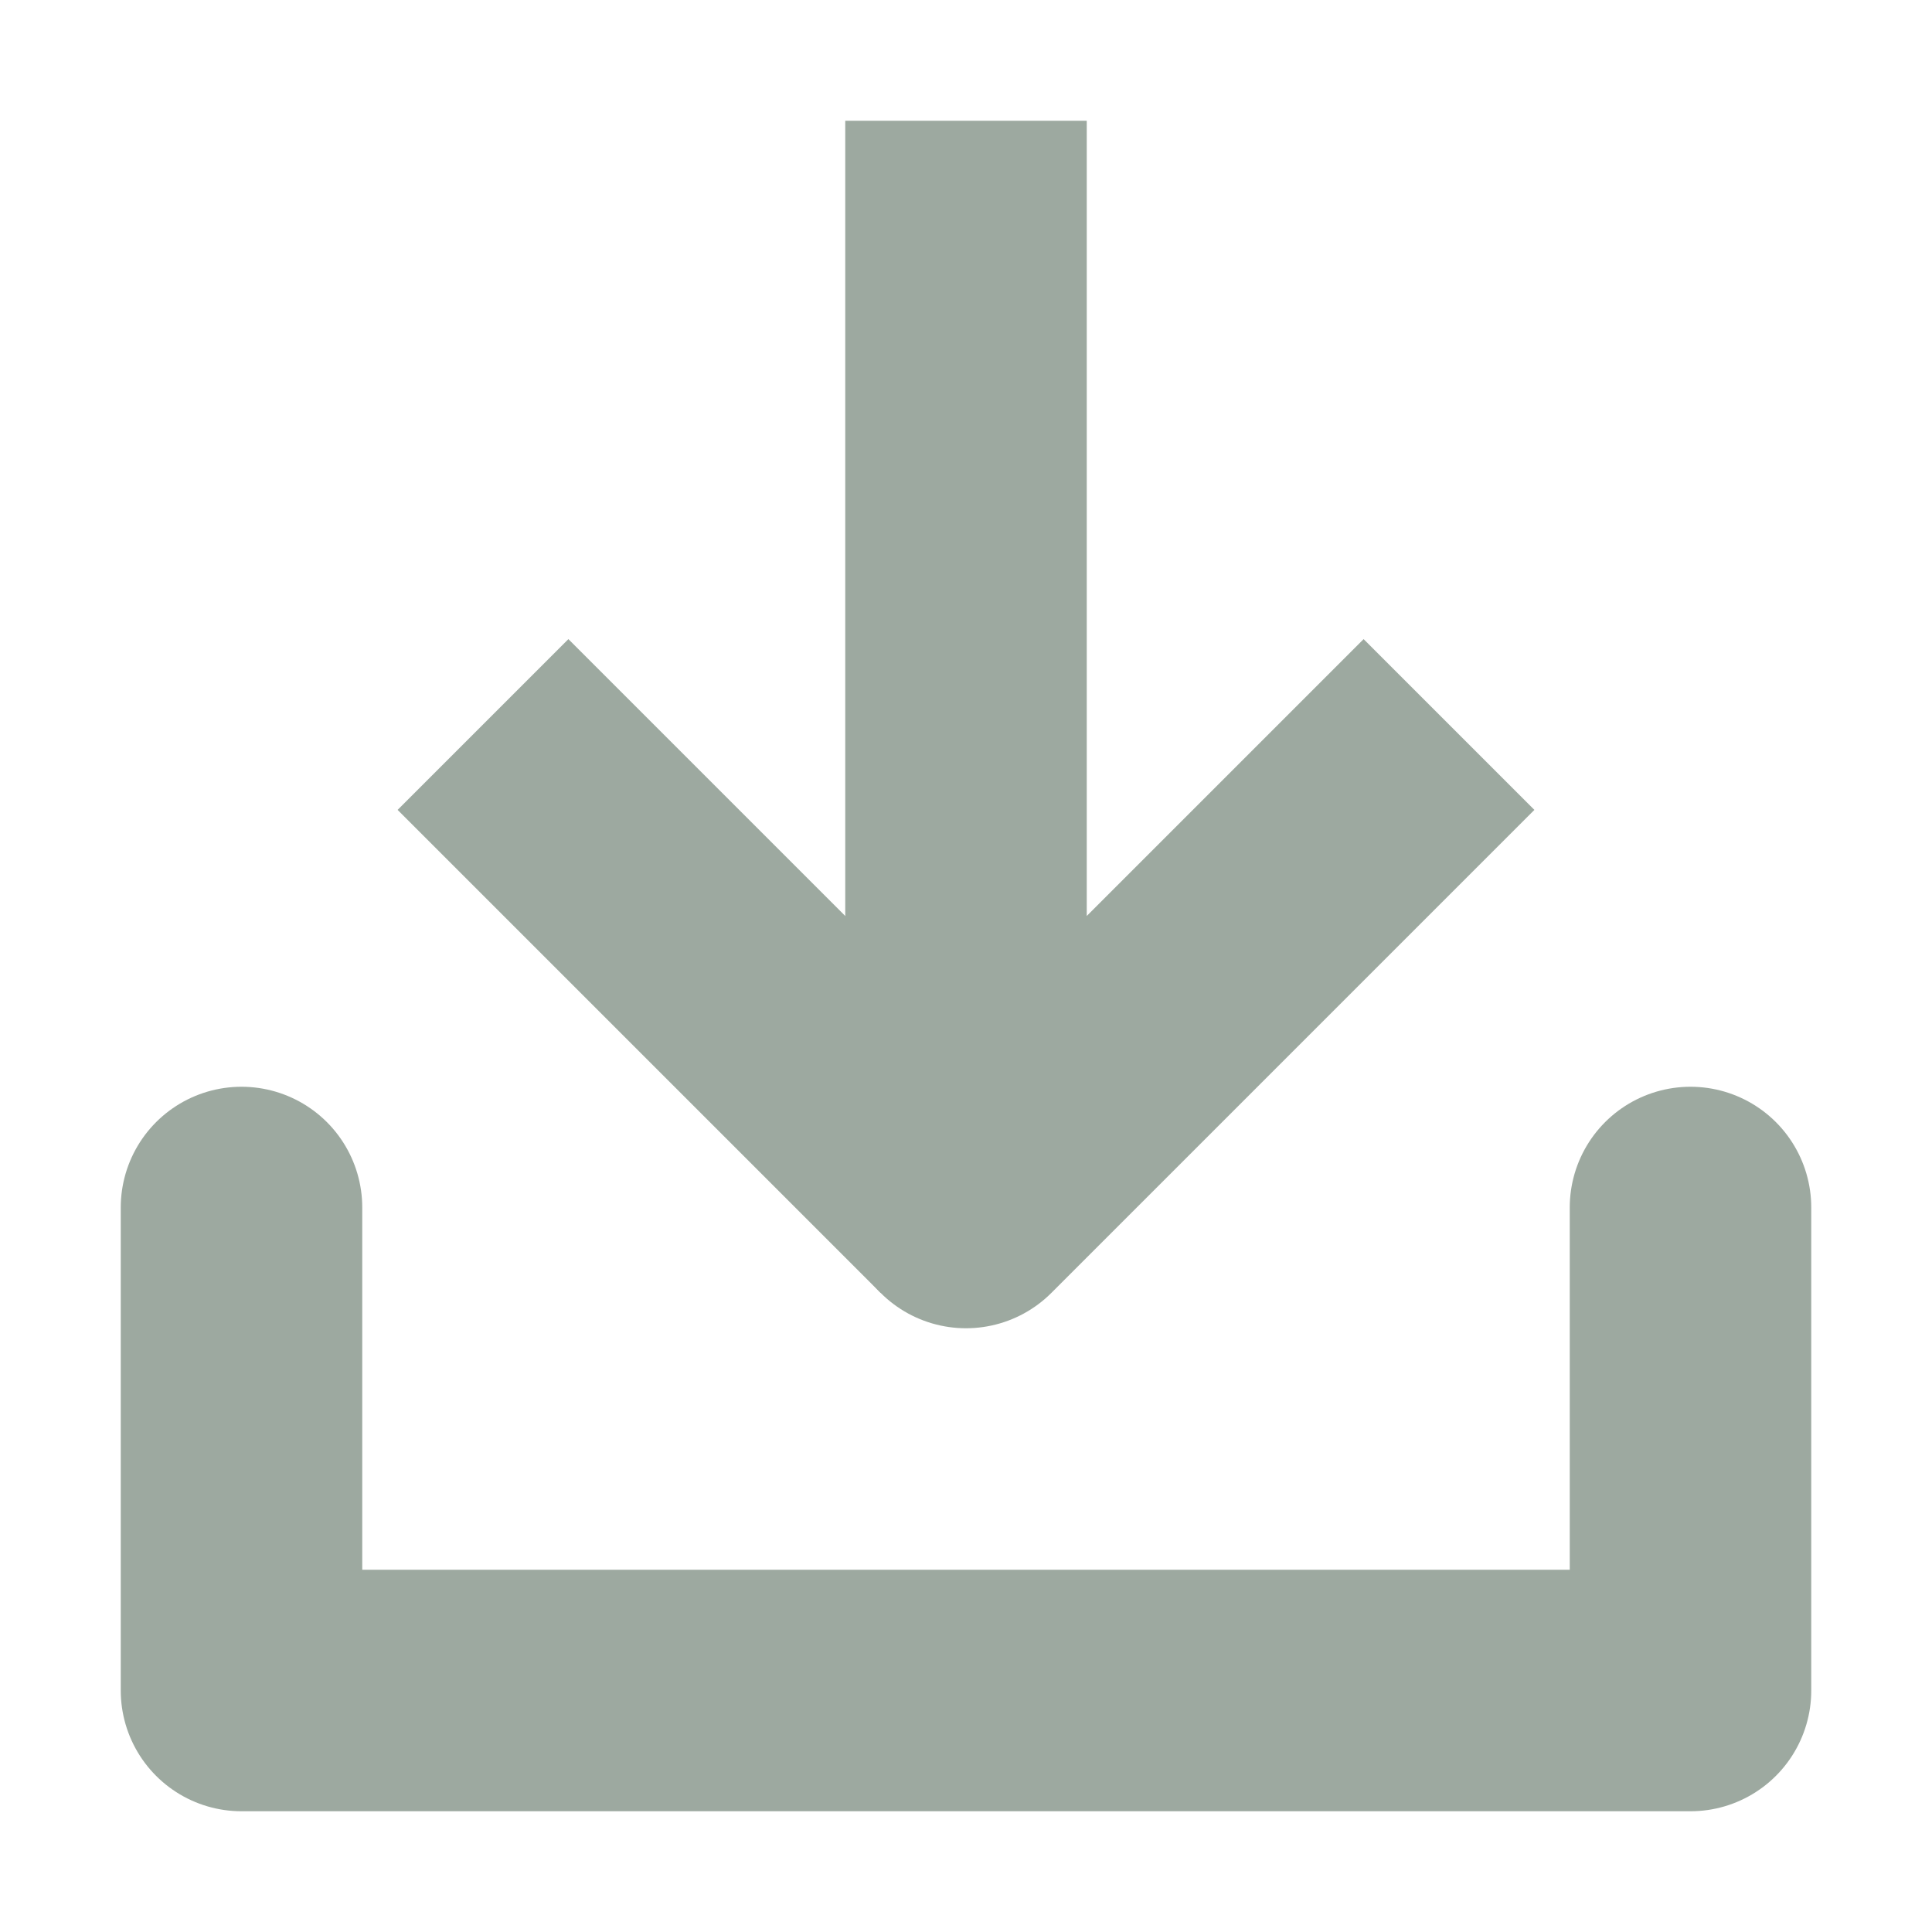 <svg height="16" viewBox="0 0 16 16" width="16" xmlns="http://www.w3.org/2000/svg"><g fill="none" stroke="#9DA9A0" stroke-linejoin="round" stroke-width="2"><path d="m8 1v9l4-4"/><path d="m8 10-4-4"/><path d="m2 10v4h12v-4" stroke-linecap="round"/></g></svg>
